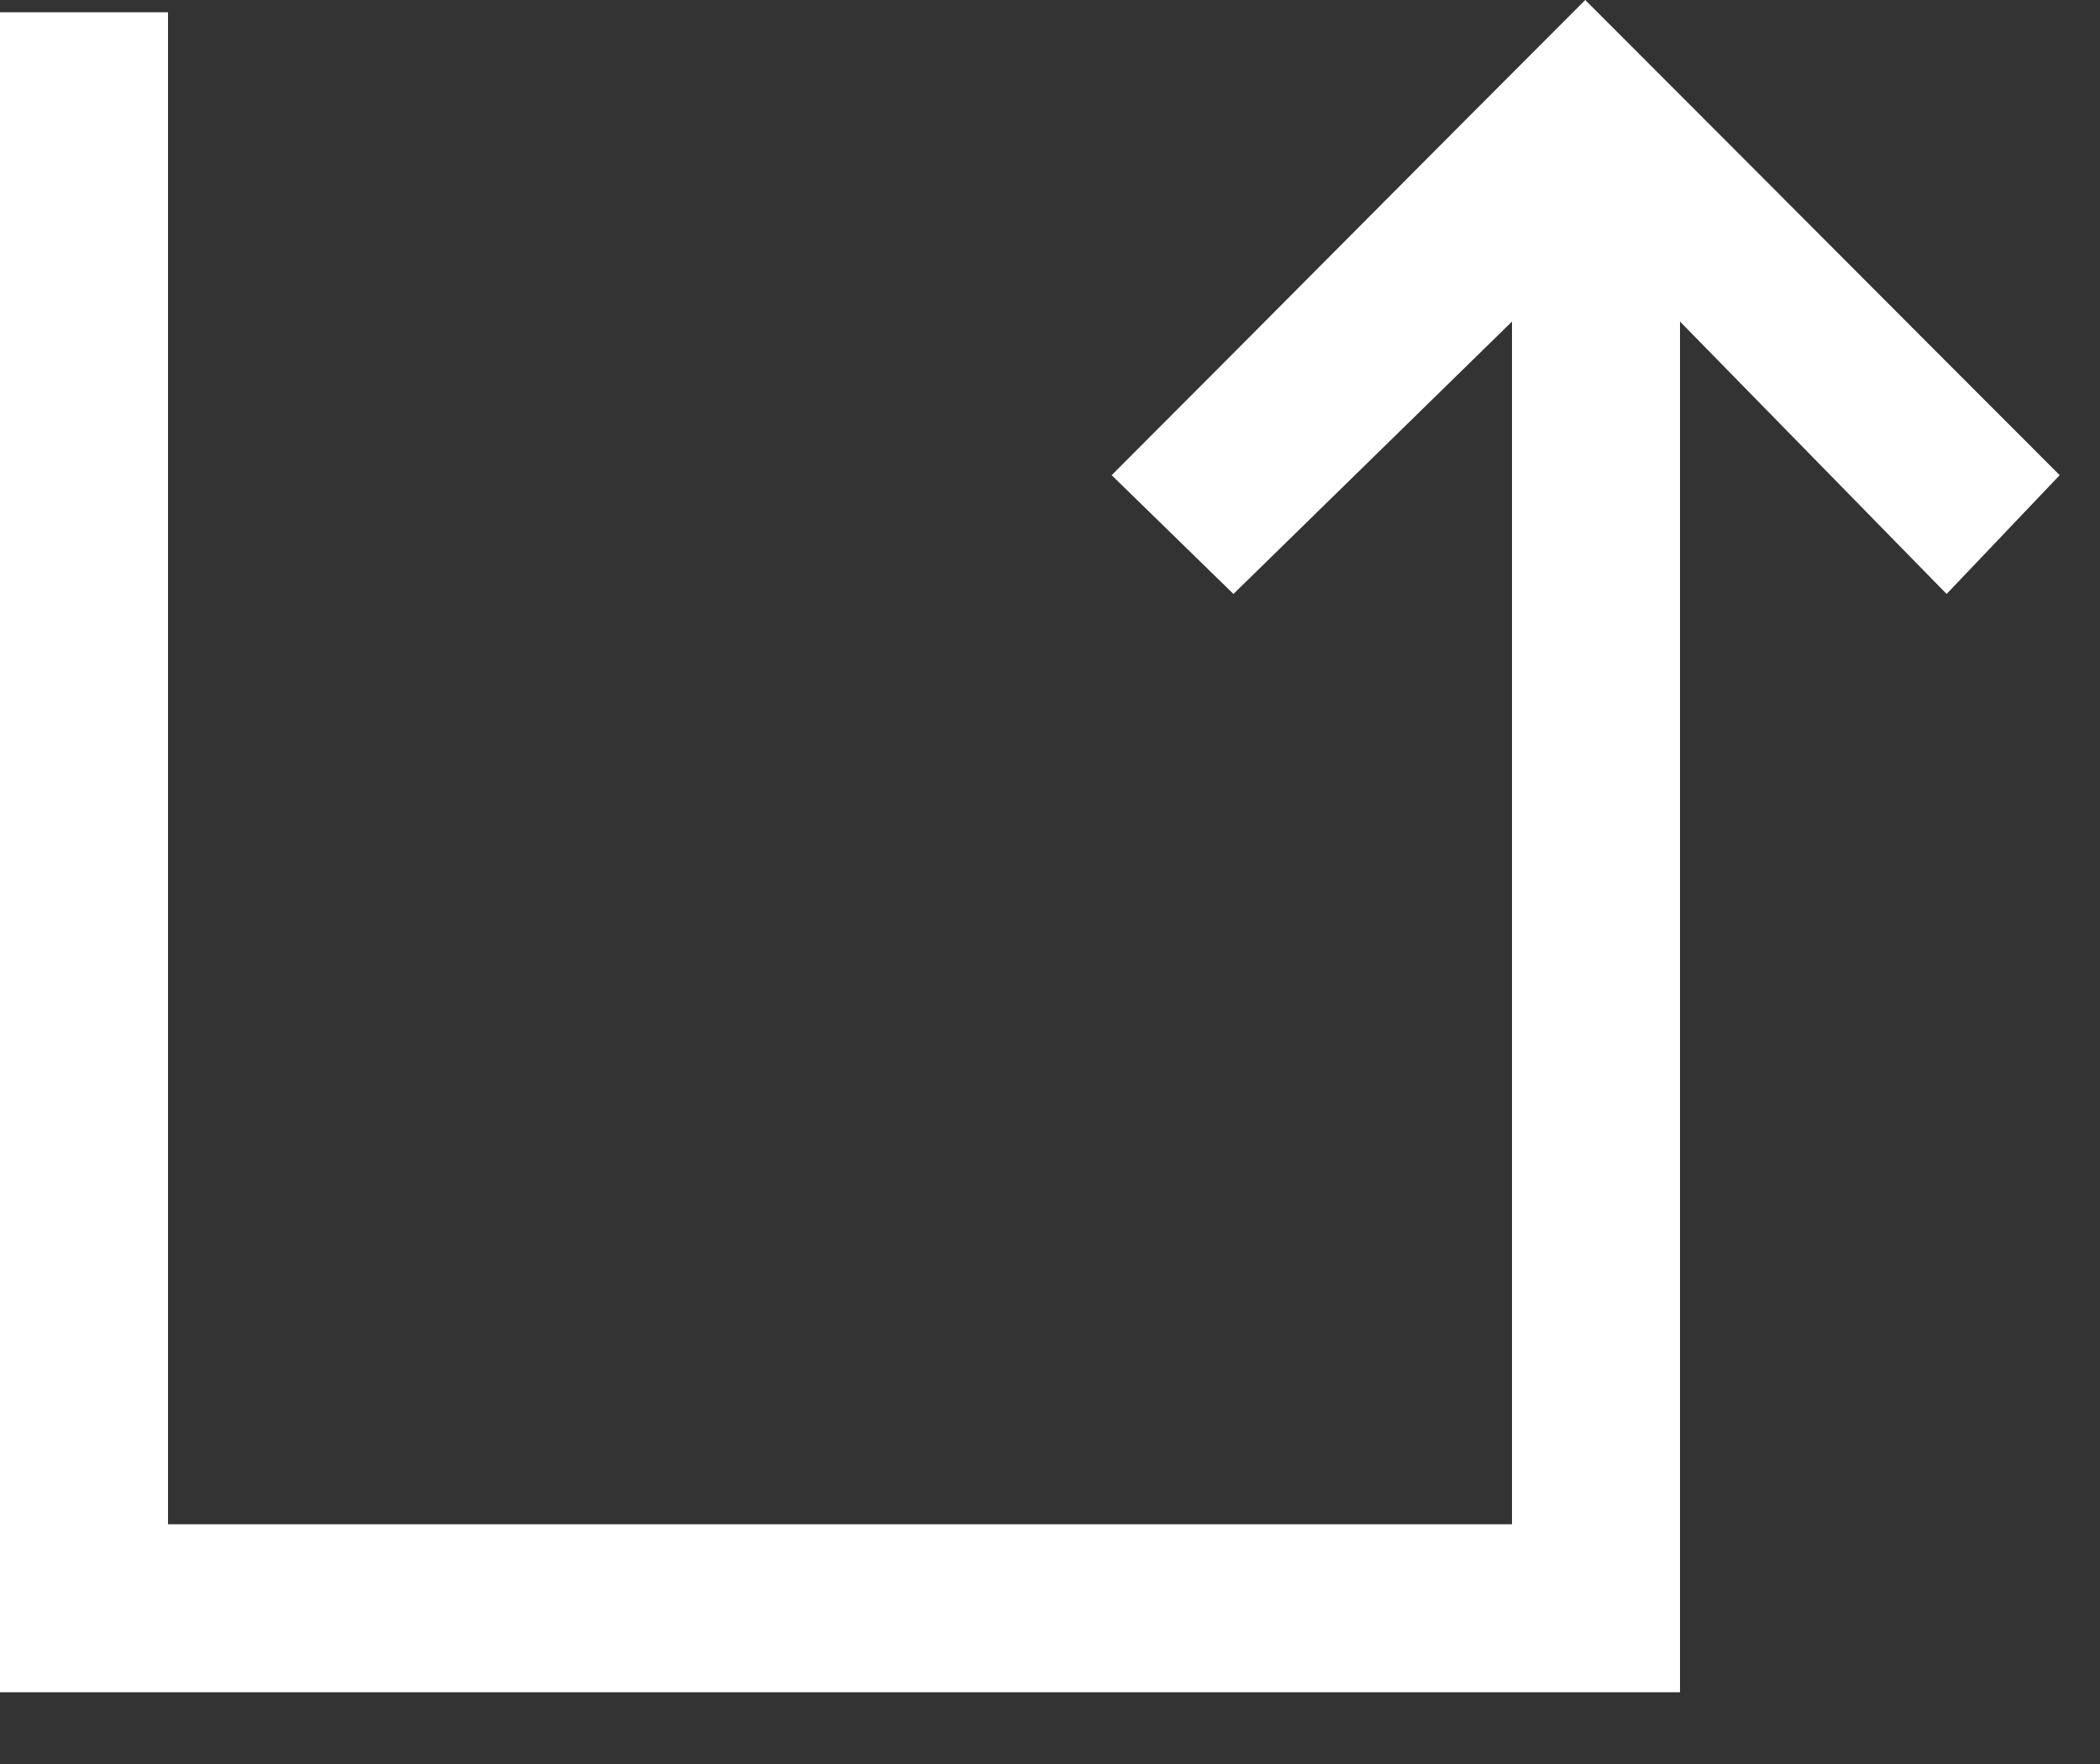 <?xml version="1.0" encoding="UTF-8" standalone="no"?>
<svg width="25px" height="21px" viewBox="0 0 25 21" version="1.1" xmlns="http://www.w3.org/2000/svg" xmlns:xlink="http://www.w3.org/1999/xlink">
    <rect x="0" y="0" width="25" height="21" fill="#333333" stroke="none"/>
    <!-- Generator: Sketch 3.8.1 (29687) - http://www.bohemiancoding.com/sketch -->
    <title>arrow_up [#369]</title>
    <desc>Created with Sketch.</desc>
    <defs></defs>
    <g id="Page-1" stroke="none" stroke-width="1" fill="none" fill-rule="evenodd">
        <g id="Dribbble-Dark-Preview" transform="translate(-180, -6559)" fill="#FFFFFF">
            <g id="icons" transform="translate(56, 160)">
                <path d="M142,6417.146 L142,6402.828 L138.684,6406.071 L137.234,6404.657 C139.355,6402.535 140.728,6401.144 142.872,6399 C144.938,6401.066 146.515,6402.652 148.52,6404.657 L147.174,6406.071 L144,6402.828 L144,6419.146 L124,6419.146 L124,6399.146 L126,6399.146 L126,6417.146 L142,6417.146 Z" id="arrow_up-[#369]"></path>
            </g>
        </g>
    </g>
</svg>